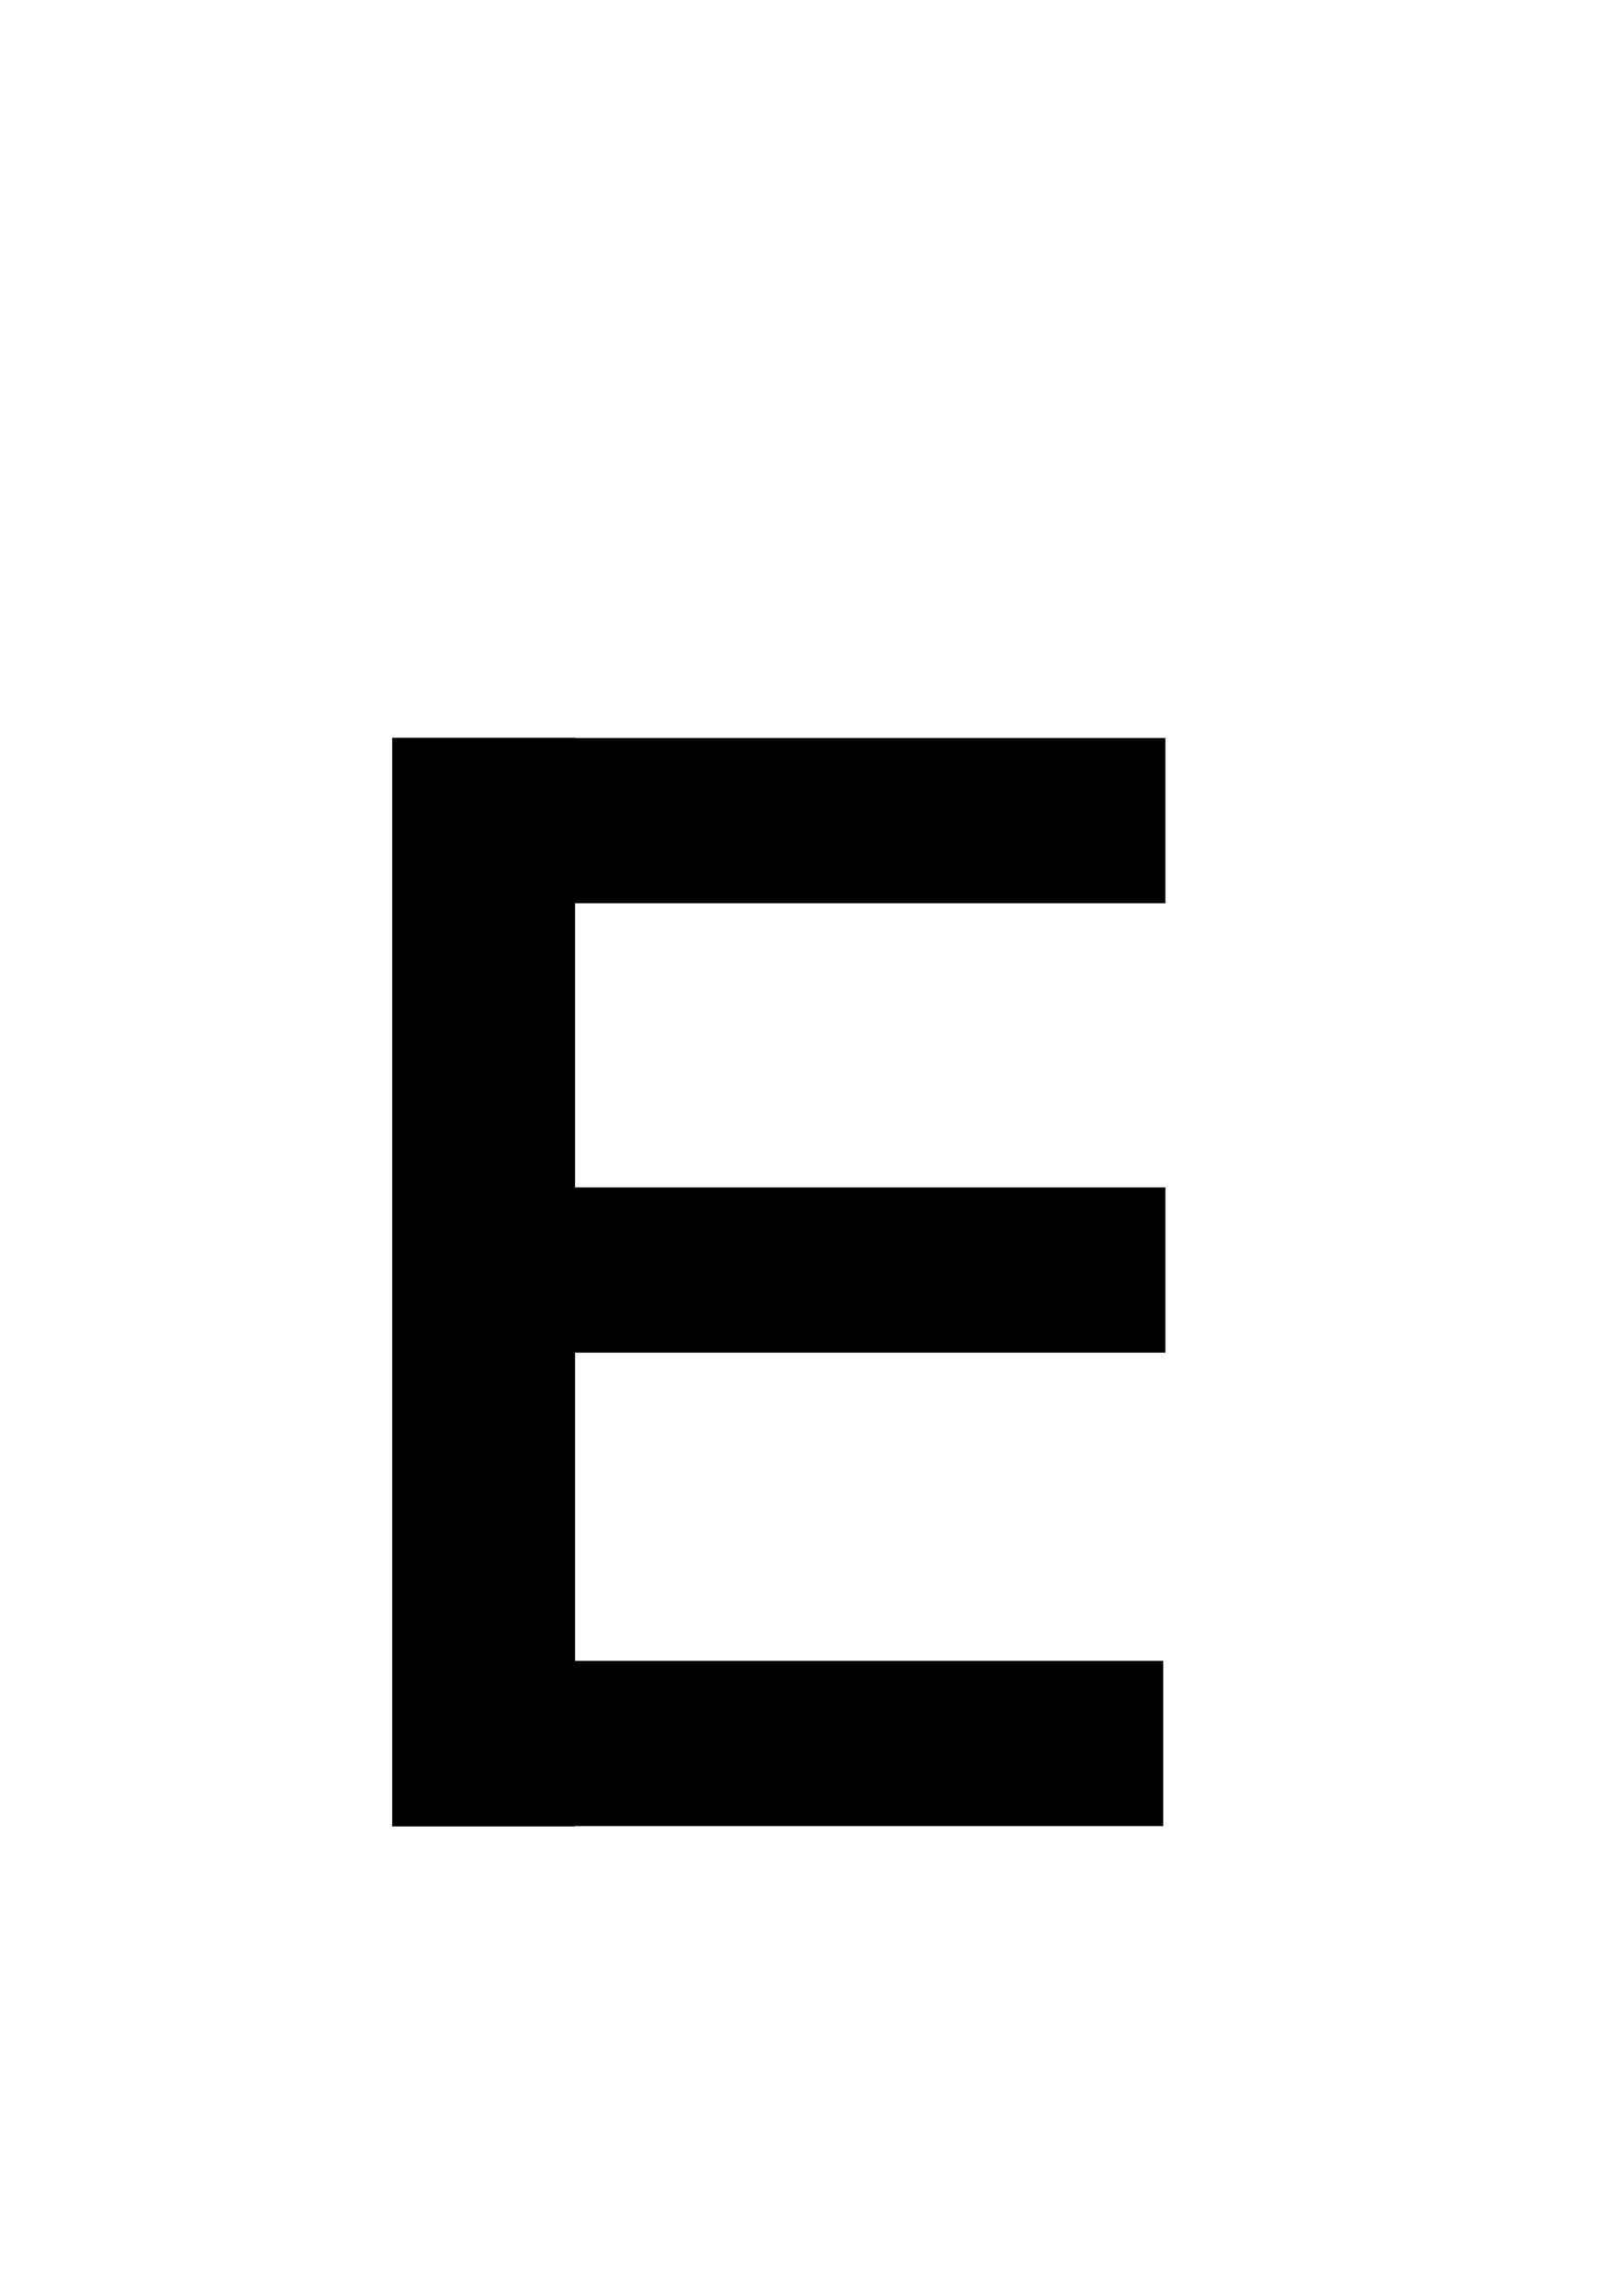 <?xml version="1.0" encoding="UTF-8" standalone="no"?>
<!-- Created with Inkscape (http://www.inkscape.org/) -->

<svg
   xmlns:dc="http://purl.org/dc/elements/1.1/"
   xmlns:cc="http://creativecommons.org/ns#"
   xmlns:rdf="http://www.w3.org/1999/02/22-rdf-syntax-ns#"
   xmlns:svg="http://www.w3.org/2000/svg"
   xmlns="http://www.w3.org/2000/svg"
   xmlns:sodipodi="http://sodipodi.sourceforge.net/DTD/sodipodi-0.dtd"
   xmlns:inkscape="http://www.inkscape.org/namespaces/inkscape"
   width="744.094"
   height="1052.362"
   id="svg2"
   version="1.1"
   inkscape:version="0.48.4 r9939"
   sodipodi:docname="E.png">
  <defs
     id="defs4" />
  <sodipodi:namedview
     id="base"
     pagecolor="#ffffff"
     bordercolor="#666666"
     borderopacity="1.0"
     inkscape:pageopacity="0.0"
     inkscape:pageshadow="2"
     inkscape:zoom="0.98994949"
     inkscape:cx="375"
     inkscape:cy="479.5939"
     inkscape:document-units="px"
     inkscape:current-layer="layer1"
     showgrid="false"
     inkscape:window-width="1853"
     inkscape:window-height="1056"
     inkscape:window-x="67"
     inkscape:window-y="24"
     inkscape:window-maximized="1" />
  <g
     inkscape:label="Layer 1"
     inkscape:groupmode="layer"
     id="layer1">
    <g
       id="g2995"
       transform="translate(78.792,-9.091)">
      <rect
         y="347.276"
         x="101.015"
         height="499.015"
         width="83.843"
         id="rect2987"
         style="fill:#000000;fill-opacity:1;fill-rule:evenodd;stroke-width:1;stroke-miterlimit:4;stroke-dasharray:none" />
      <rect
         y="347.377"
         x="183.787"
         height="75.761"
         width="271.731"
         id="rect2989"
         style="fill:#000000;fill-opacity:1;fill-rule:evenodd;stroke-width:1;stroke-miterlimit:4;stroke-dasharray:none" />
      <rect
         style="fill:#000000;fill-opacity:1;fill-rule:evenodd;stroke-width:1;stroke-miterlimit:4;stroke-dasharray:none"
         id="rect2991"
         width="271.731"
         height="75.761"
         x="182.777"
         y="770.387" />
      <rect
         style="fill:#000000;fill-opacity:1;fill-rule:evenodd;stroke-width:1;stroke-miterlimit:4;stroke-dasharray:none"
         id="rect2993"
         width="271.731"
         height="75.761"
         x="183.787"
         y="553.377" />
    </g>
  </g>
</svg>

